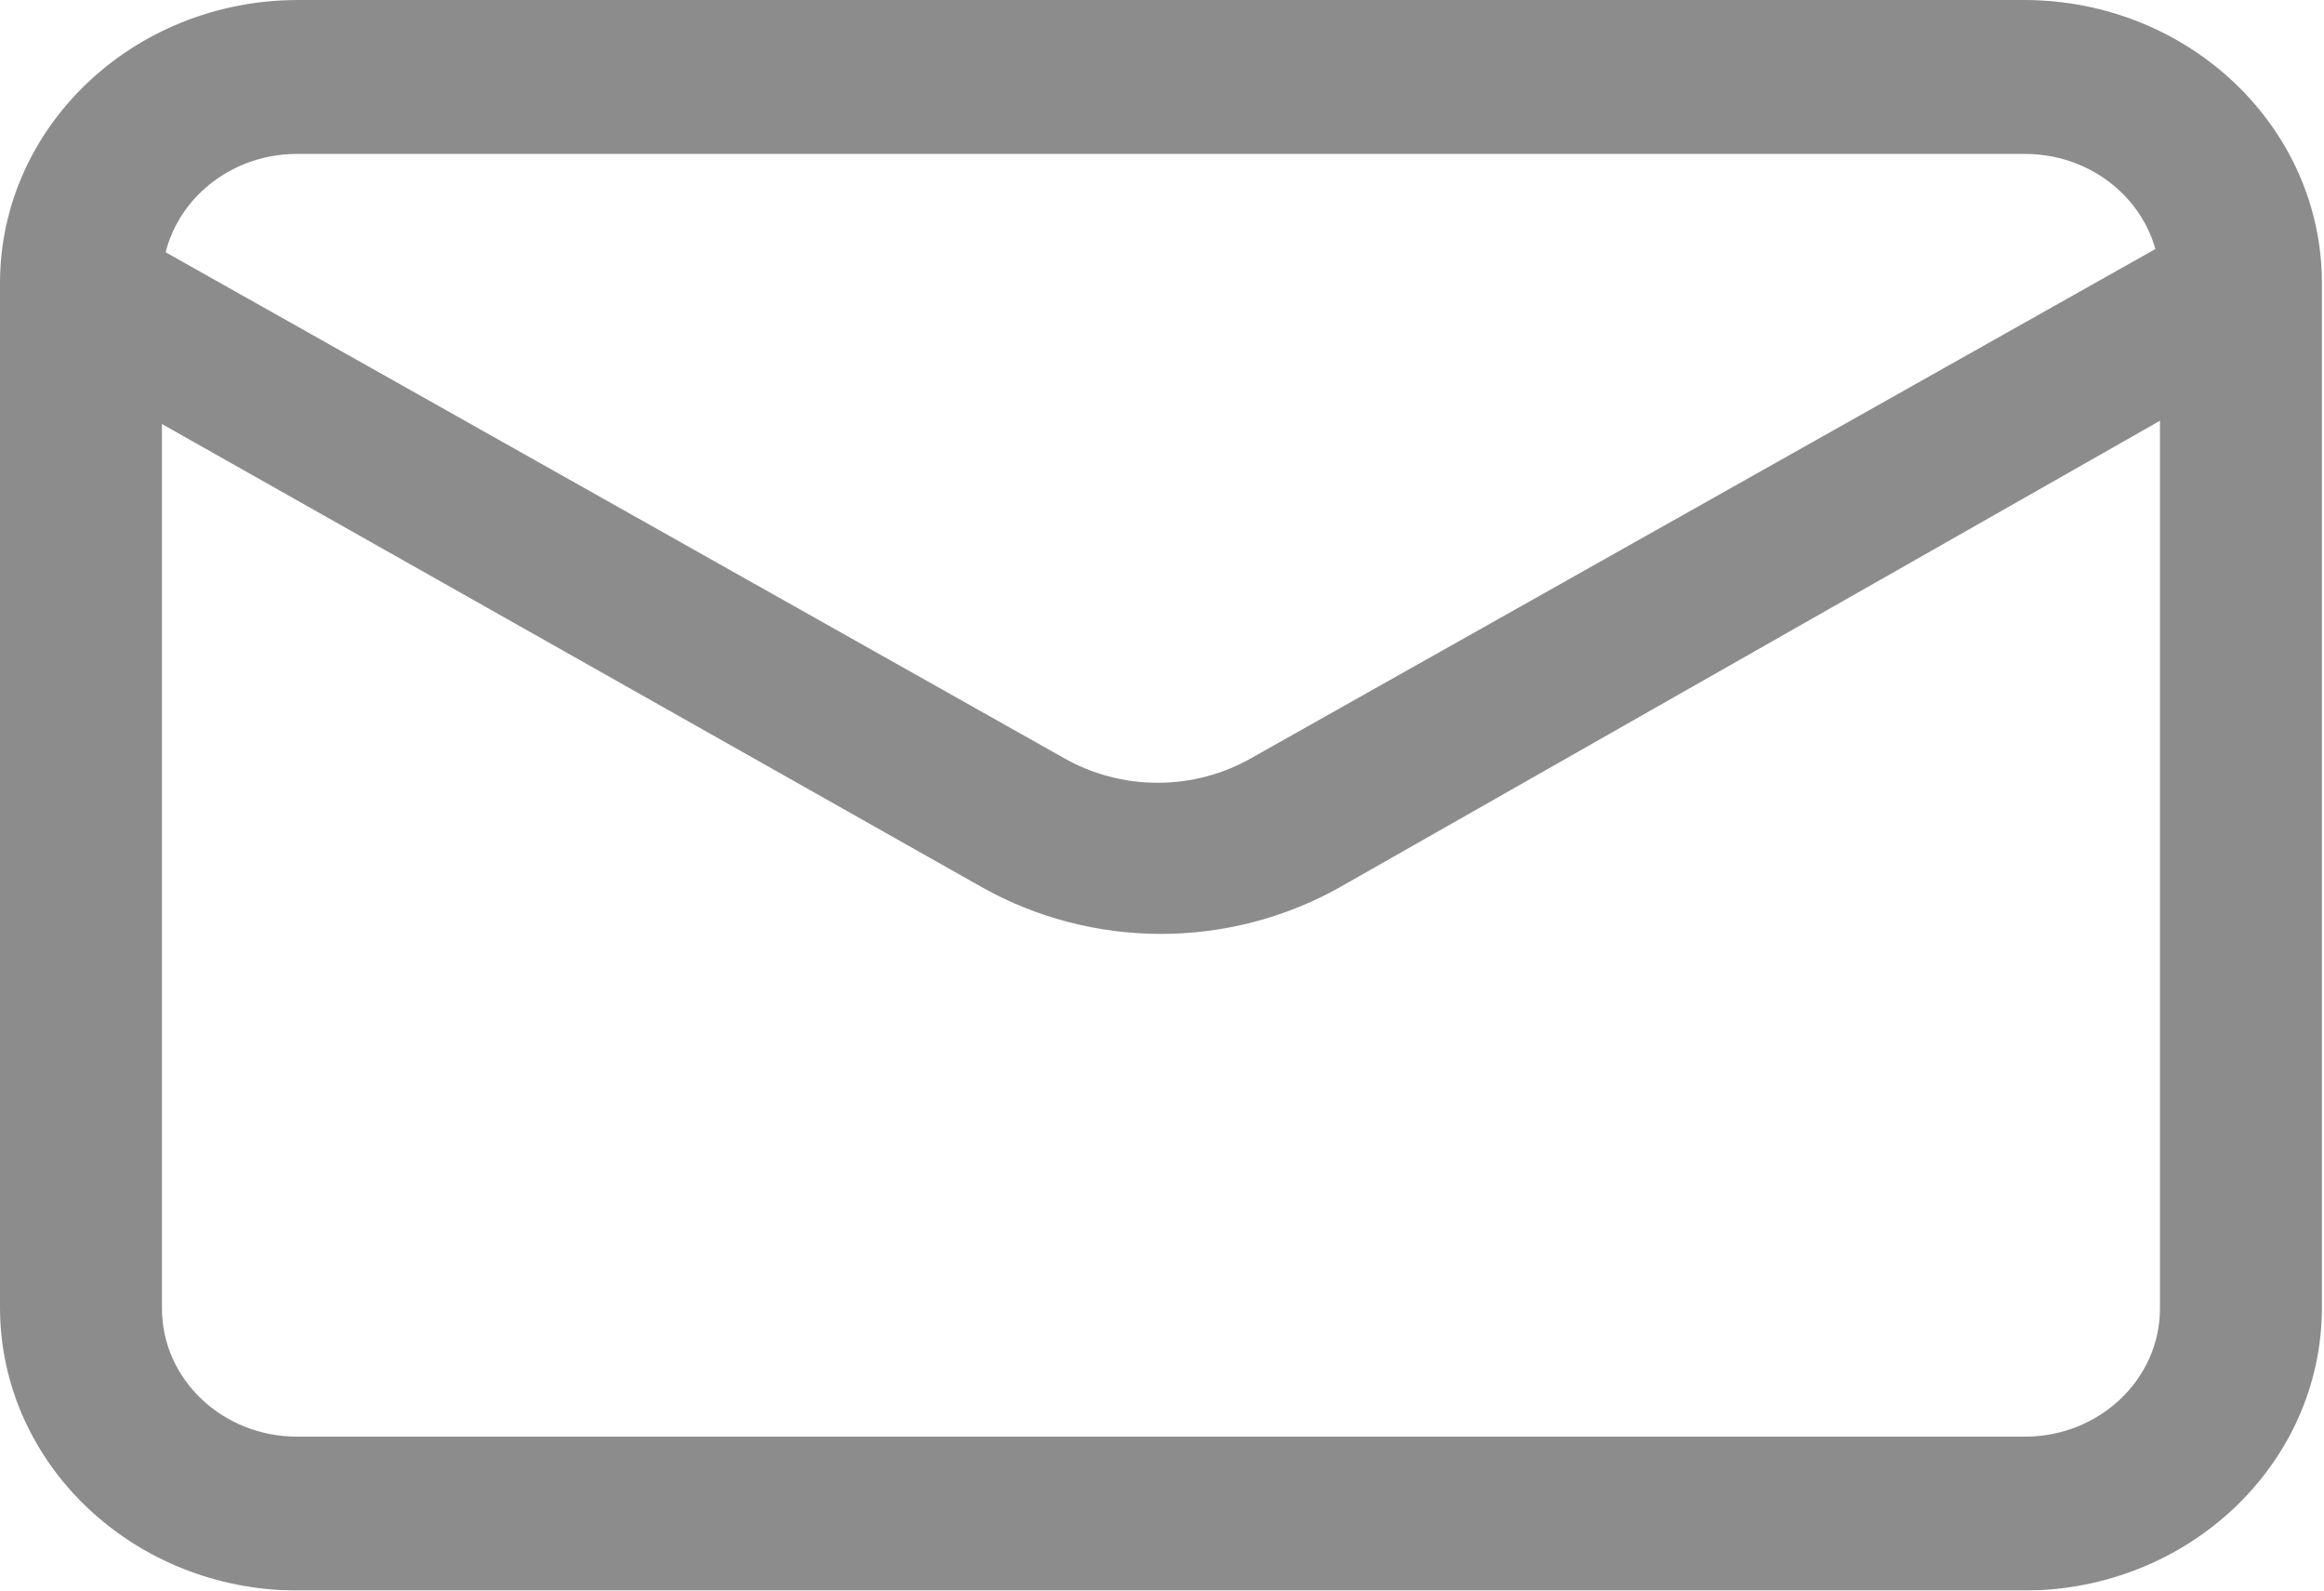 <?xml version="1.0" encoding="utf-8"?>
<svg width="19px" height="13px" viewBox="0 0 19 13" version="1.1" xmlns:xlink="http://www.w3.org/1999/xlink" xmlns="http://www.w3.org/2000/svg">
  <defs>
    <filter id="filter_1">
      <feColorMatrix in="SourceGraphic" type="matrix" values="0 0 0 0 0.647 0 0 0 0 0.647 0 0 0 0 0.647 0 0 0 1 0" />
    </filter>
  </defs>
  <g id="email-2" filter="url(#filter_1)">
    <g id="email">
      <path d="M16.555 13L2.428 13C1.089 12.995 0.005 11.966 0 10.694L0 2.306C0.005 1.035 1.089 0.005 2.428 0L16.555 0C17.894 0.005 18.978 1.035 18.983 2.306L18.983 10.694C18.978 11.966 17.894 12.995 16.555 13ZM2.428 1.258C1.819 1.258 1.324 1.727 1.324 2.306L1.324 10.694C1.324 11.273 1.819 11.742 2.428 11.742L16.555 11.742C17.164 11.742 17.659 11.273 17.659 10.694L17.659 2.306C17.659 1.727 17.164 1.258 16.555 1.258L2.428 1.258Z" id="Shape" fill="#8C8C8C" stroke="none" />
      <path d="M9.481 5.869C8.969 5.869 8.466 5.738 8.024 5.491L0.316 1.138C0.017 0.962 -0.087 0.595 0.078 0.3C0.261 0.012 0.653 -0.085 0.961 0.082L8.678 4.426C9.155 4.703 9.754 4.703 10.231 4.426L17.948 0.082C18.256 -0.085 18.648 0.012 18.831 0.3C18.996 0.595 18.892 0.962 18.593 1.138L10.938 5.491C10.496 5.738 9.993 5.869 9.481 5.869L9.481 5.869Z" transform="translate(0.01 1.764)" id="Path" fill="#8C8C8C" stroke="none" />
    </g>
  </g>
</svg>